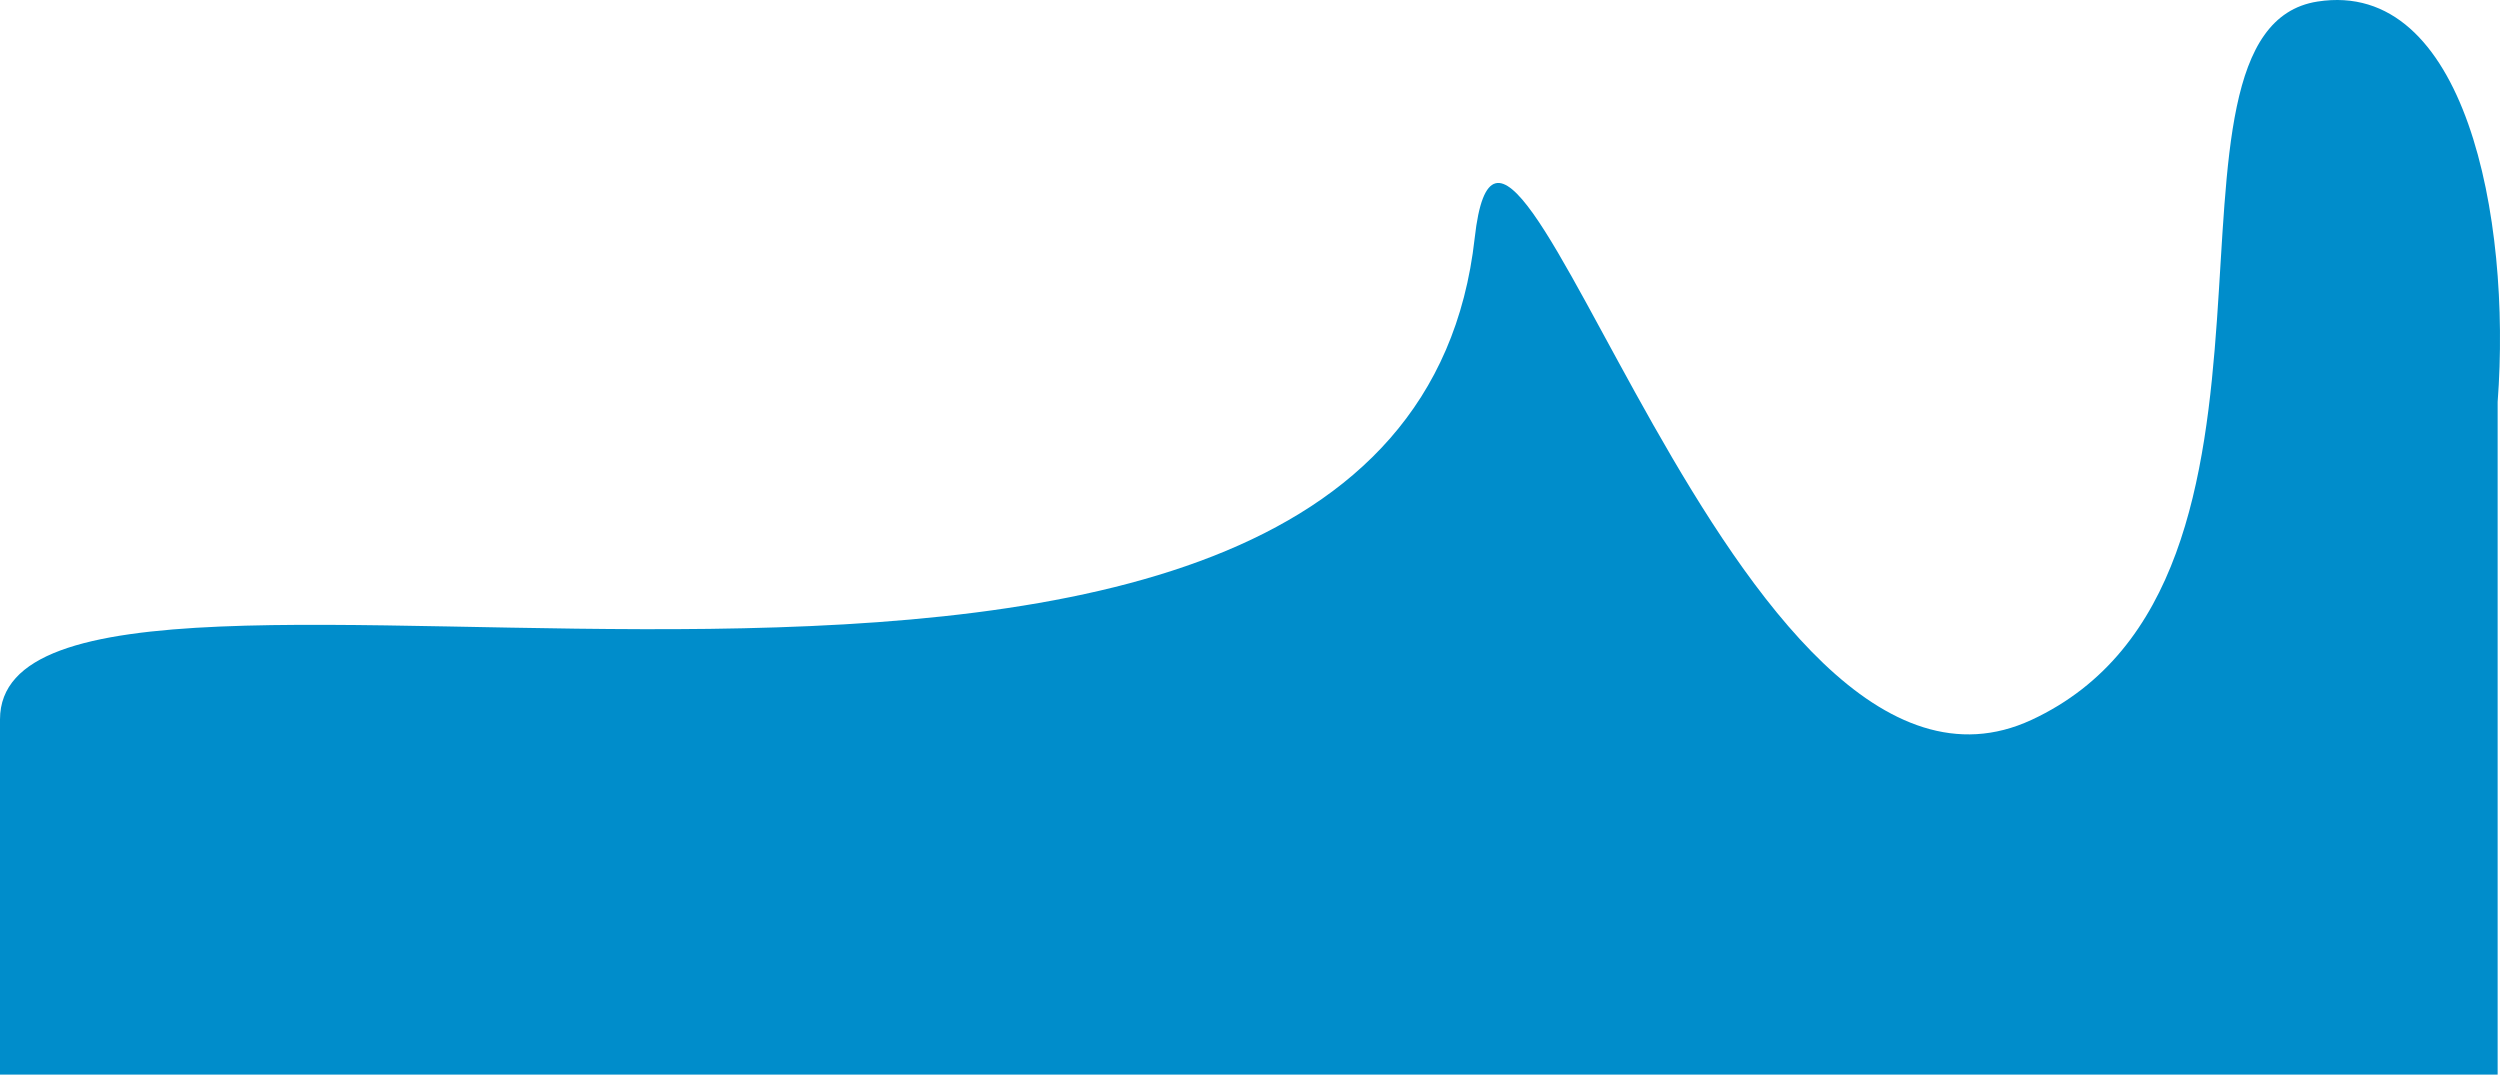 <svg width="449" height="193" viewBox="0 0 449 193" fill="none" xmlns="http://www.w3.org/2000/svg">
<path d="M264.854 42.763C251.544 161.888 3.04036e-05 81.969 0 129.22V193H448.578V72.181C451.078 38.995 442.75 -3.866 416.221 0.279C383.059 5.46 418.36 104.417 364.874 129.285C311.387 154.154 270.526 -8.002 264.854 42.763Z" fill="#008DCB"/>
</svg>

